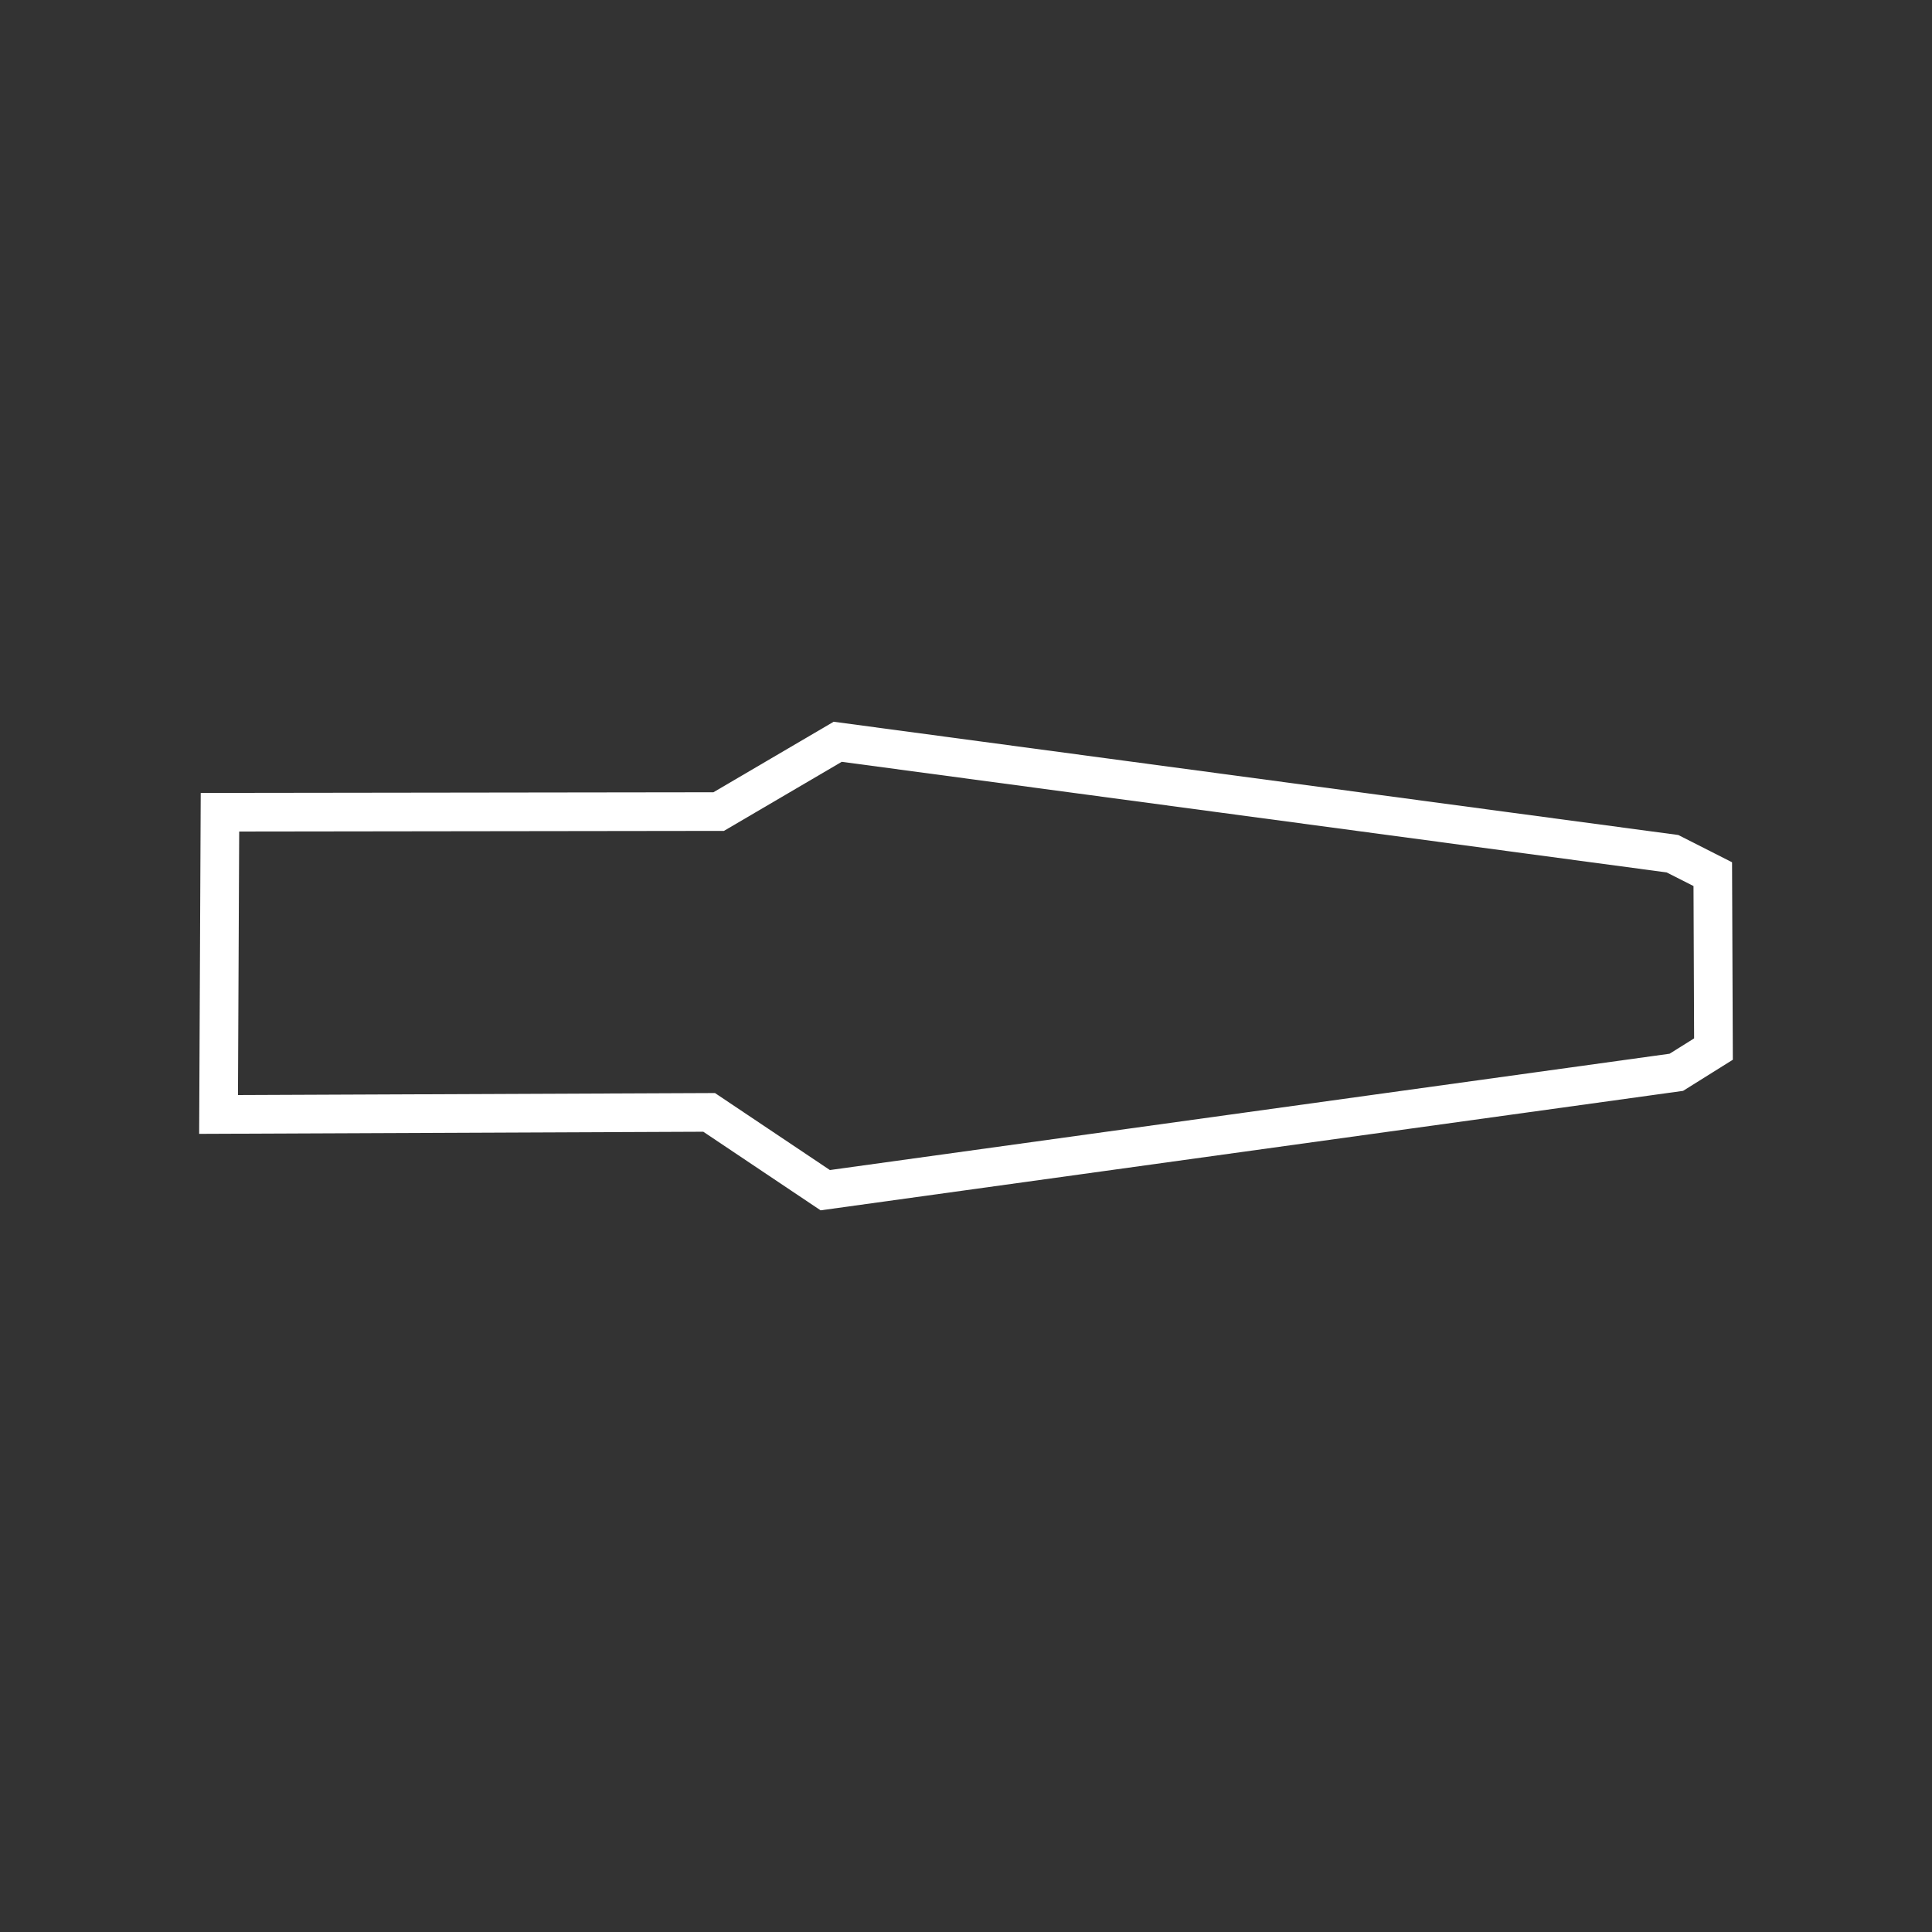 <?xml version="1.0" encoding="UTF-8" standalone="no"?>
<svg xmlns:dc="http://purl.org/dc/elements/1.1/"
   xmlns:cc="http://creativecommons.org/ns#"
   xmlns:rdf="http://www.w3.org/1999/02/22-rdf-syntax-ns#"
   xmlns:svg="http://www.w3.org/2000/svg"
   xmlns="http://www.w3.org/2000/svg"
   xmlns:sodipodi="http://sodipodi.sourceforge.net/DTD/sodipodi-0.dtd"
   xmlns:inkscape="http://www.inkscape.org/namespaces/inkscape" version="1.1" id="svg79" width="100" height="100" viewBox="-50 -50 100 100" sodipodi:docname="buggy.svg" inkscape:version="1.0.1 (3bc2e813f5, 2020-09-07, custom)">
   <rect x="-50" y="-50" width="100" height="100" fill="#333333" stroke="none"/>
   <defs id="defs83" />
   <sodipodi:namedview pagecolor="#ffffff" bordercolor="#666666" borderopacity="1" objecttolerance="10" gridtolerance="10" guidetolerance="10" id="namedview81" showgrid="false" inkscape:document-rotation="0" inkscape:zoom="8.51" inkscape:cx="21.210341" inkscape:cy="53.472332" inkscape:window-width="1920" inkscape:window-height="1029" inkscape:window-x="0" inkscape:window-y="0" inkscape:window-maximized="1" inkscape:current-layer="g87" />
   <g id="g87" style="display:inline">
      <path id="rect92" style="fill:none;fill-rule:evenodd;stroke:#ffffff;stroke-width:2;stroke-miterlimit:4;stroke-dasharray:none;stroke-opacity:1" d="M 36.567,-5.812 -6.64,-11.606 l -6.161,3.613 -25.814,0.034 -0.072,15.643 25.392,-0.107 6.01,4.027 44.052,-6.102 1.922,-1.203 -0.036,-9.053 z" sodipodi:nodetypes="ccccccccccc" />
   </g>
</svg>
